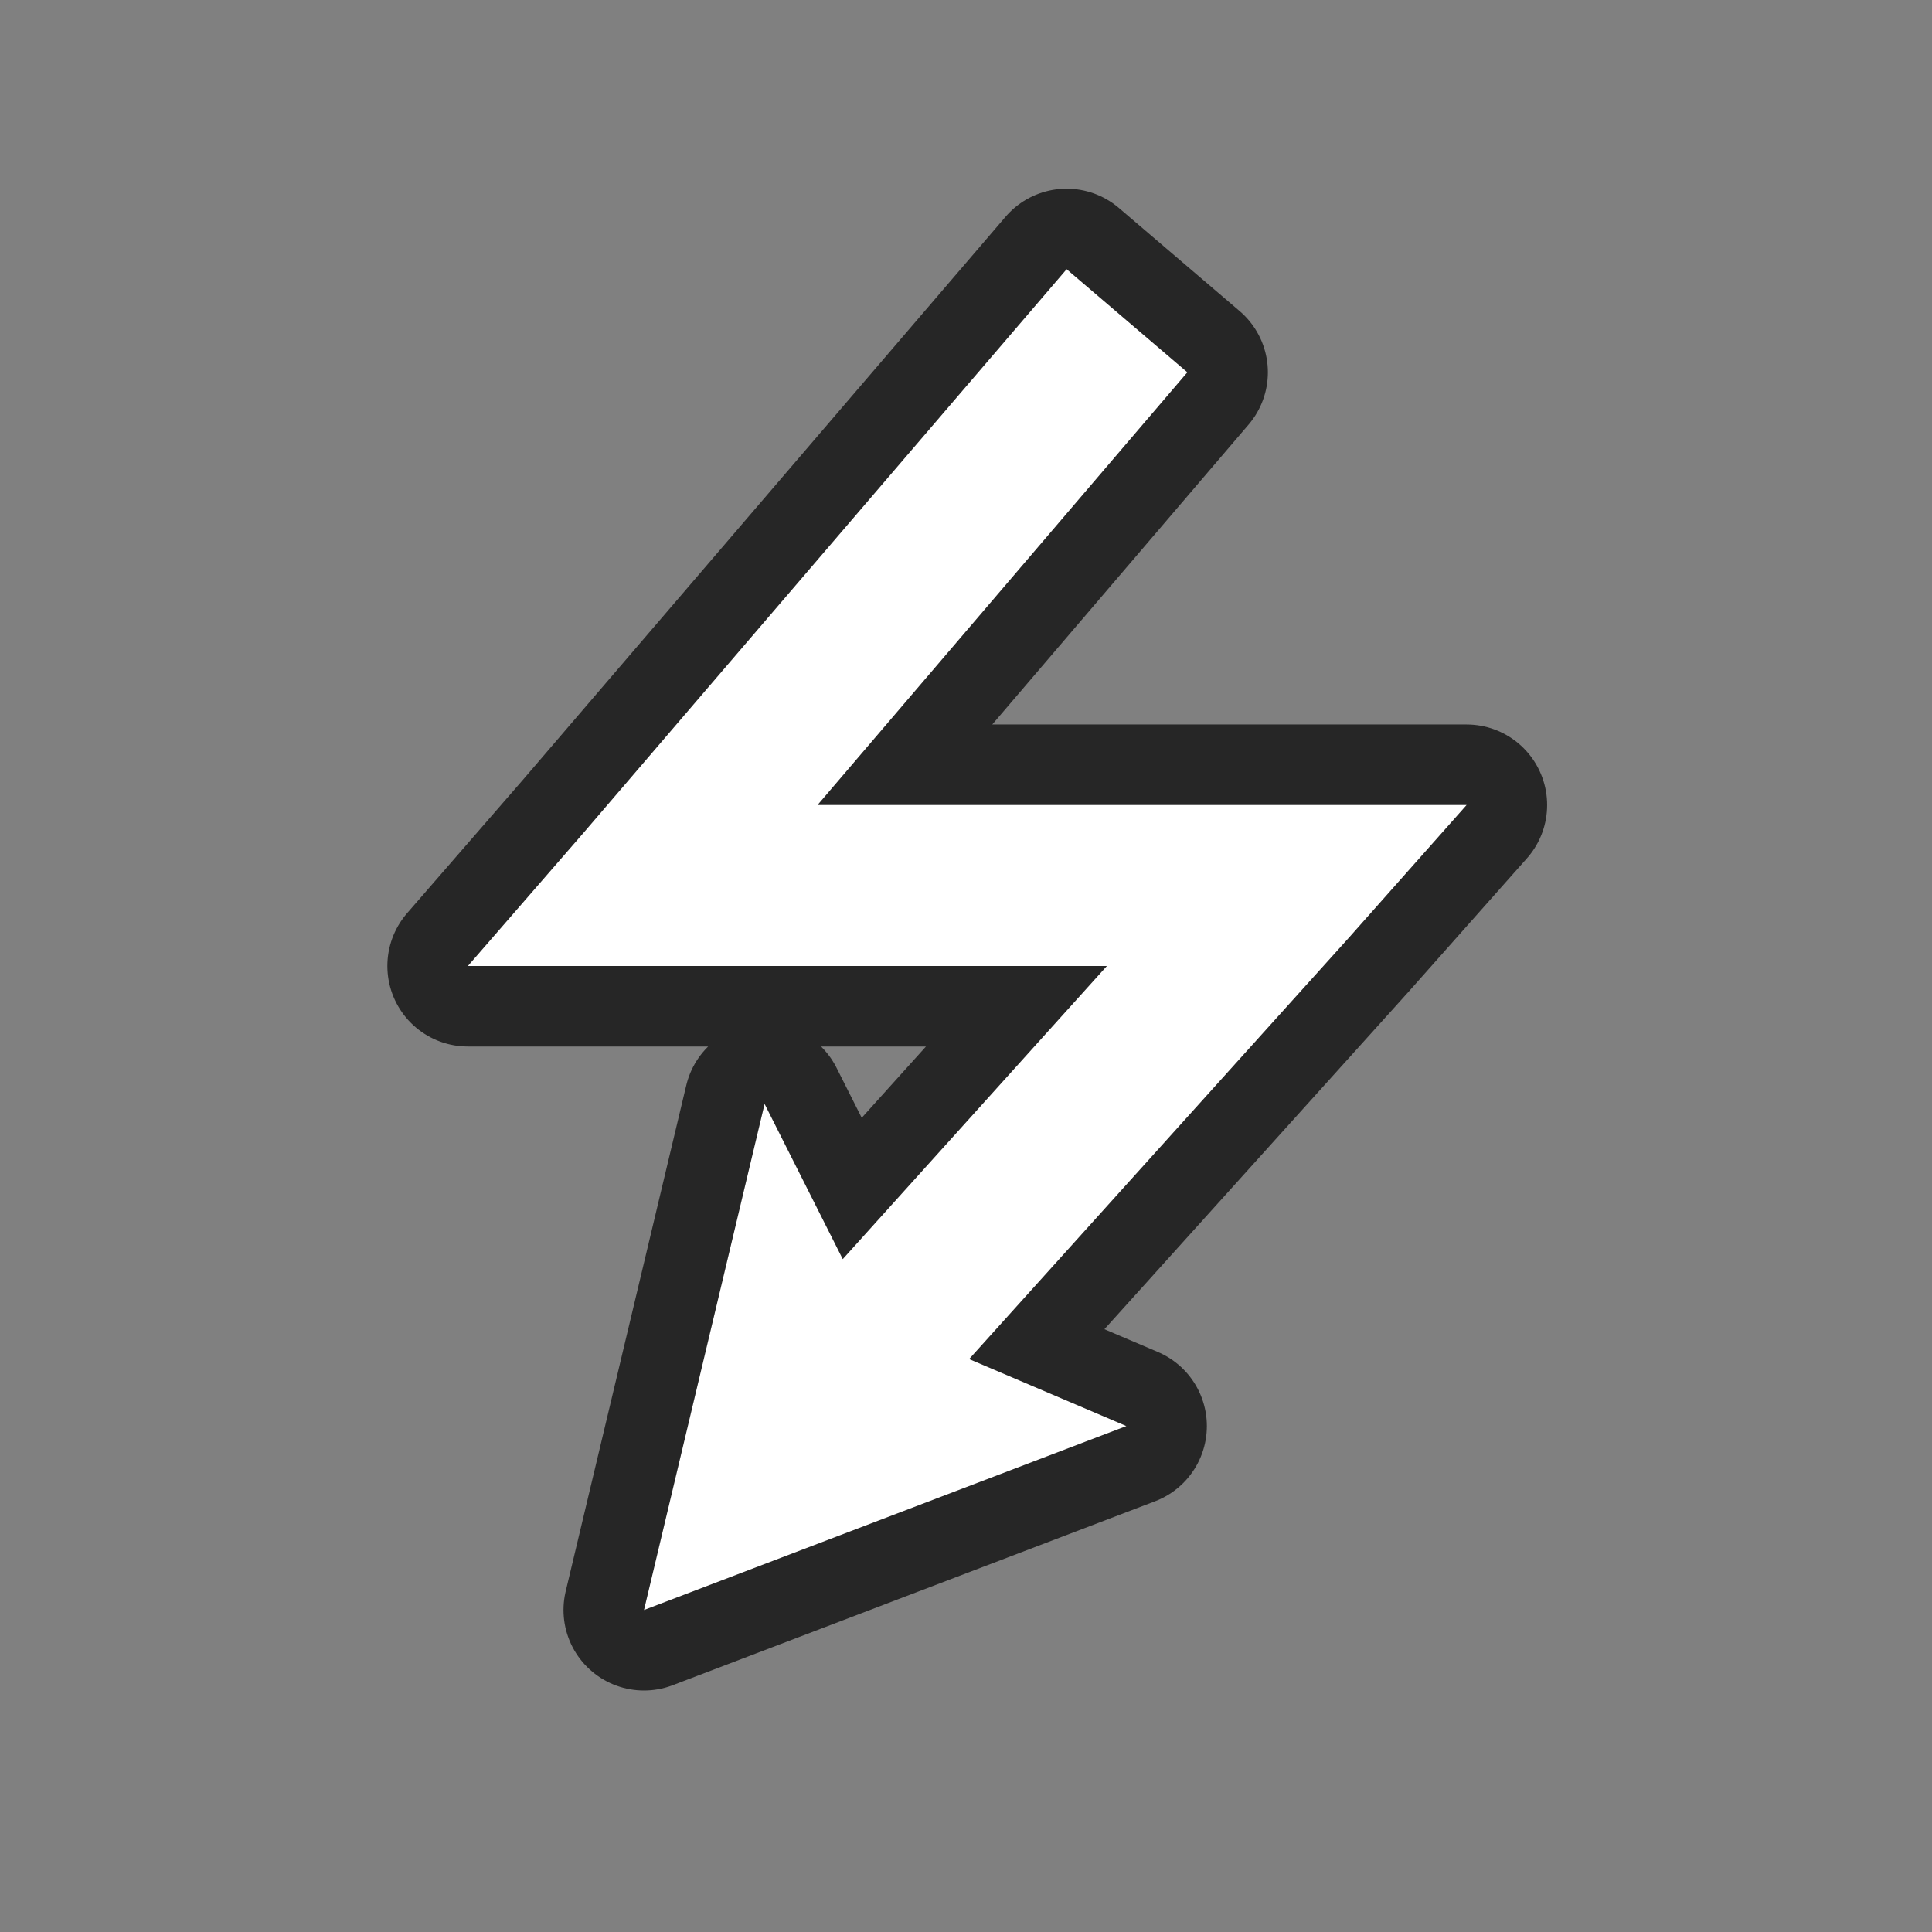 <?xml version="1.0" encoding="UTF-8" standalone="no"?>
<svg
   xmlns:dc="http://purl.org/dc/elements/1.1/"
   xmlns:cc="http://creativecommons.org/ns#"
   xmlns:rdf="http://www.w3.org/1999/02/22-rdf-syntax-ns#"
   xmlns:svg="http://www.w3.org/2000/svg"
   xmlns="http://www.w3.org/2000/svg"
   xmlns:sodipodi="http://sodipodi.sourceforge.net/DTD/sodipodi-0.dtd"
   xmlns:inkscape="http://www.inkscape.org/namespaces/inkscape"
   viewBox="0 0 24 24"
   version="1.1"
   id="svg4"
   sodipodi:docname="lc_symbolshapes.lightning.svg"
   inkscape:export-filename="/home/jupiter007/Libreoffice yaru theme fullcolor/build/cmd/lc_symbolshapes.lightning.png"
   inkscape:export-xdpi="96"
   inkscape:export-ydpi="96"
   inkscape:version="0.92.4 (5da689c313, 2019-01-14)">
  <rect x="0" y="0" width="24" height="24" fill="#808080" stroke="none"/>
  <defs
     id="defs8" />
  <sodipodi:namedview
     pagecolor="#ffffff"
     bordercolor="#666666"
     borderopacity="1"
     objecttolerance="10"
     gridtolerance="10"
     guidetolerance="10"
     inkscape:pageopacity="0"
     inkscape:pageshadow="2"
     inkscape:window-width="1920"
     inkscape:window-height="1011"
     id="namedview6"
     showgrid="false"
     inkscape:zoom="9.8333333"
     inkscape:cx="0.66101695"
     inkscape:cy="12"
     inkscape:window-x="0"
     inkscape:window-y="32"
     inkscape:window-maximized="1"
     inkscape:current-layer="svg4" />
  <path
     style="fill:#000000;stroke:#000000;opacity:0.7;stroke-width:2;stroke-miterlimit:4;stroke-dasharray:none;stroke-linejoin:round"
     id="path817"
     fill="#232629"
     d="m13.25 3.344-6 7-1.438 1.656h2.188 5.75l-3.281 3.641-.971-1.928-1.498 6.287 5.992-2.285-1.953-.832 4.711-5.227 1.469-1.656h-2.219-5.844l4.594-5.375z" />
  <path
     d="m13.25 3.344-6 7-1.438 1.656h2.188 5.75l-3.281 3.641-.971-1.928-1.498 6.287 5.992-2.285-1.953-.832 4.711-5.227 1.469-1.656h-2.219-5.844l4.594-5.375z"
     fill="#232629"
     id="path2"
     style="fill:#ffffff" />
</svg>
